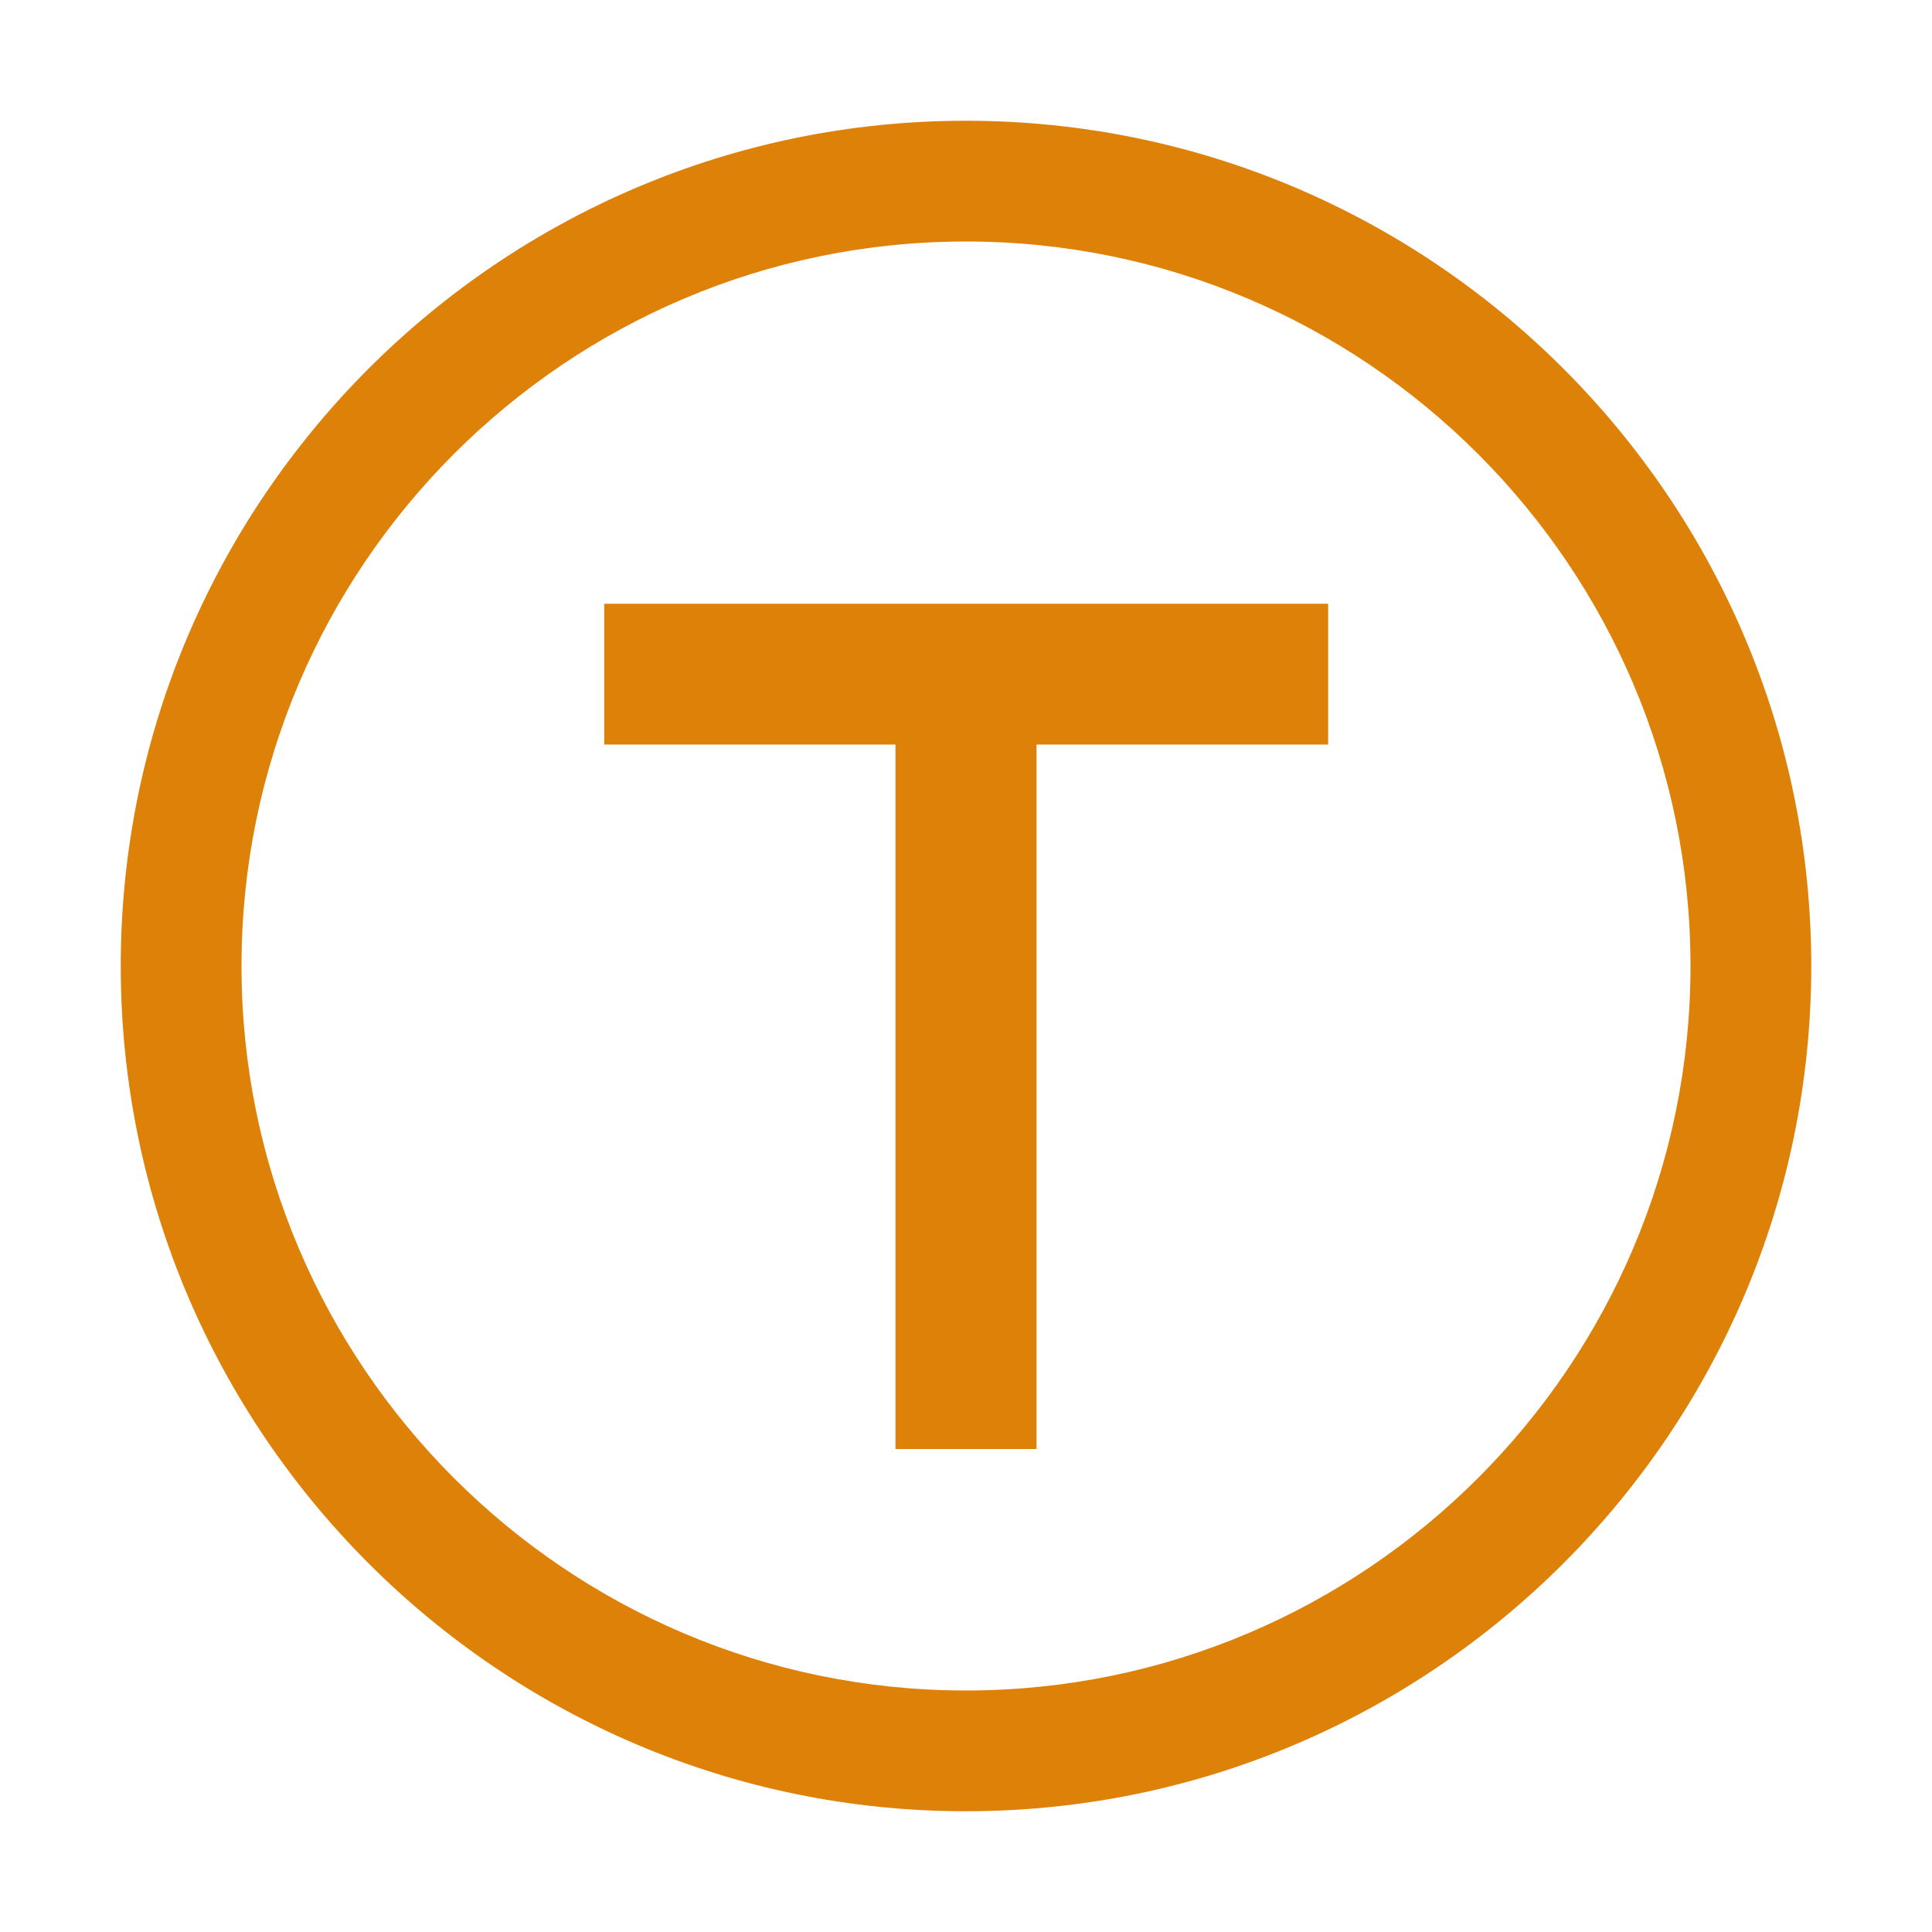 <?xml version="1.0" encoding="utf-8"?>
<!-- Generator: Adobe Illustrator 23.0.1, SVG Export Plug-In . SVG Version: 6.00 Build 0)  -->
<svg version="1.1" id="subway" xmlns="http://www.w3.org/2000/svg" xmlns:xlink="http://www.w3.org/1999/xlink" x="0px" y="0px"
	 width="16px" height="16px" viewBox="0 0 16 16" enable-background="new 0 0 16 16" xml:space="preserve">
<polygon fill-rule="evenodd" clip-rule="evenodd" fill="#DE8108" points="5.004,5 5.004,6.166 7.416,6.166 
	7.416,12 8.584,12 8.584,6.166 10.999,6.166 10.999,5 "/>
<path fill="#DE8108" d="M7.999,2C11.308,2,14,4.692,14,8s-2.692,6-6.001,6C4.691,14,2,11.308,2,8
	S4.691,2,7.999,2 M7.999,1C4.14,1,1,4.141,1,8s3.14,7,6.999,7C11.86,15,15,11.859,15,8
	S11.86,1,7.999,1L7.999,1z"/>
</svg>
